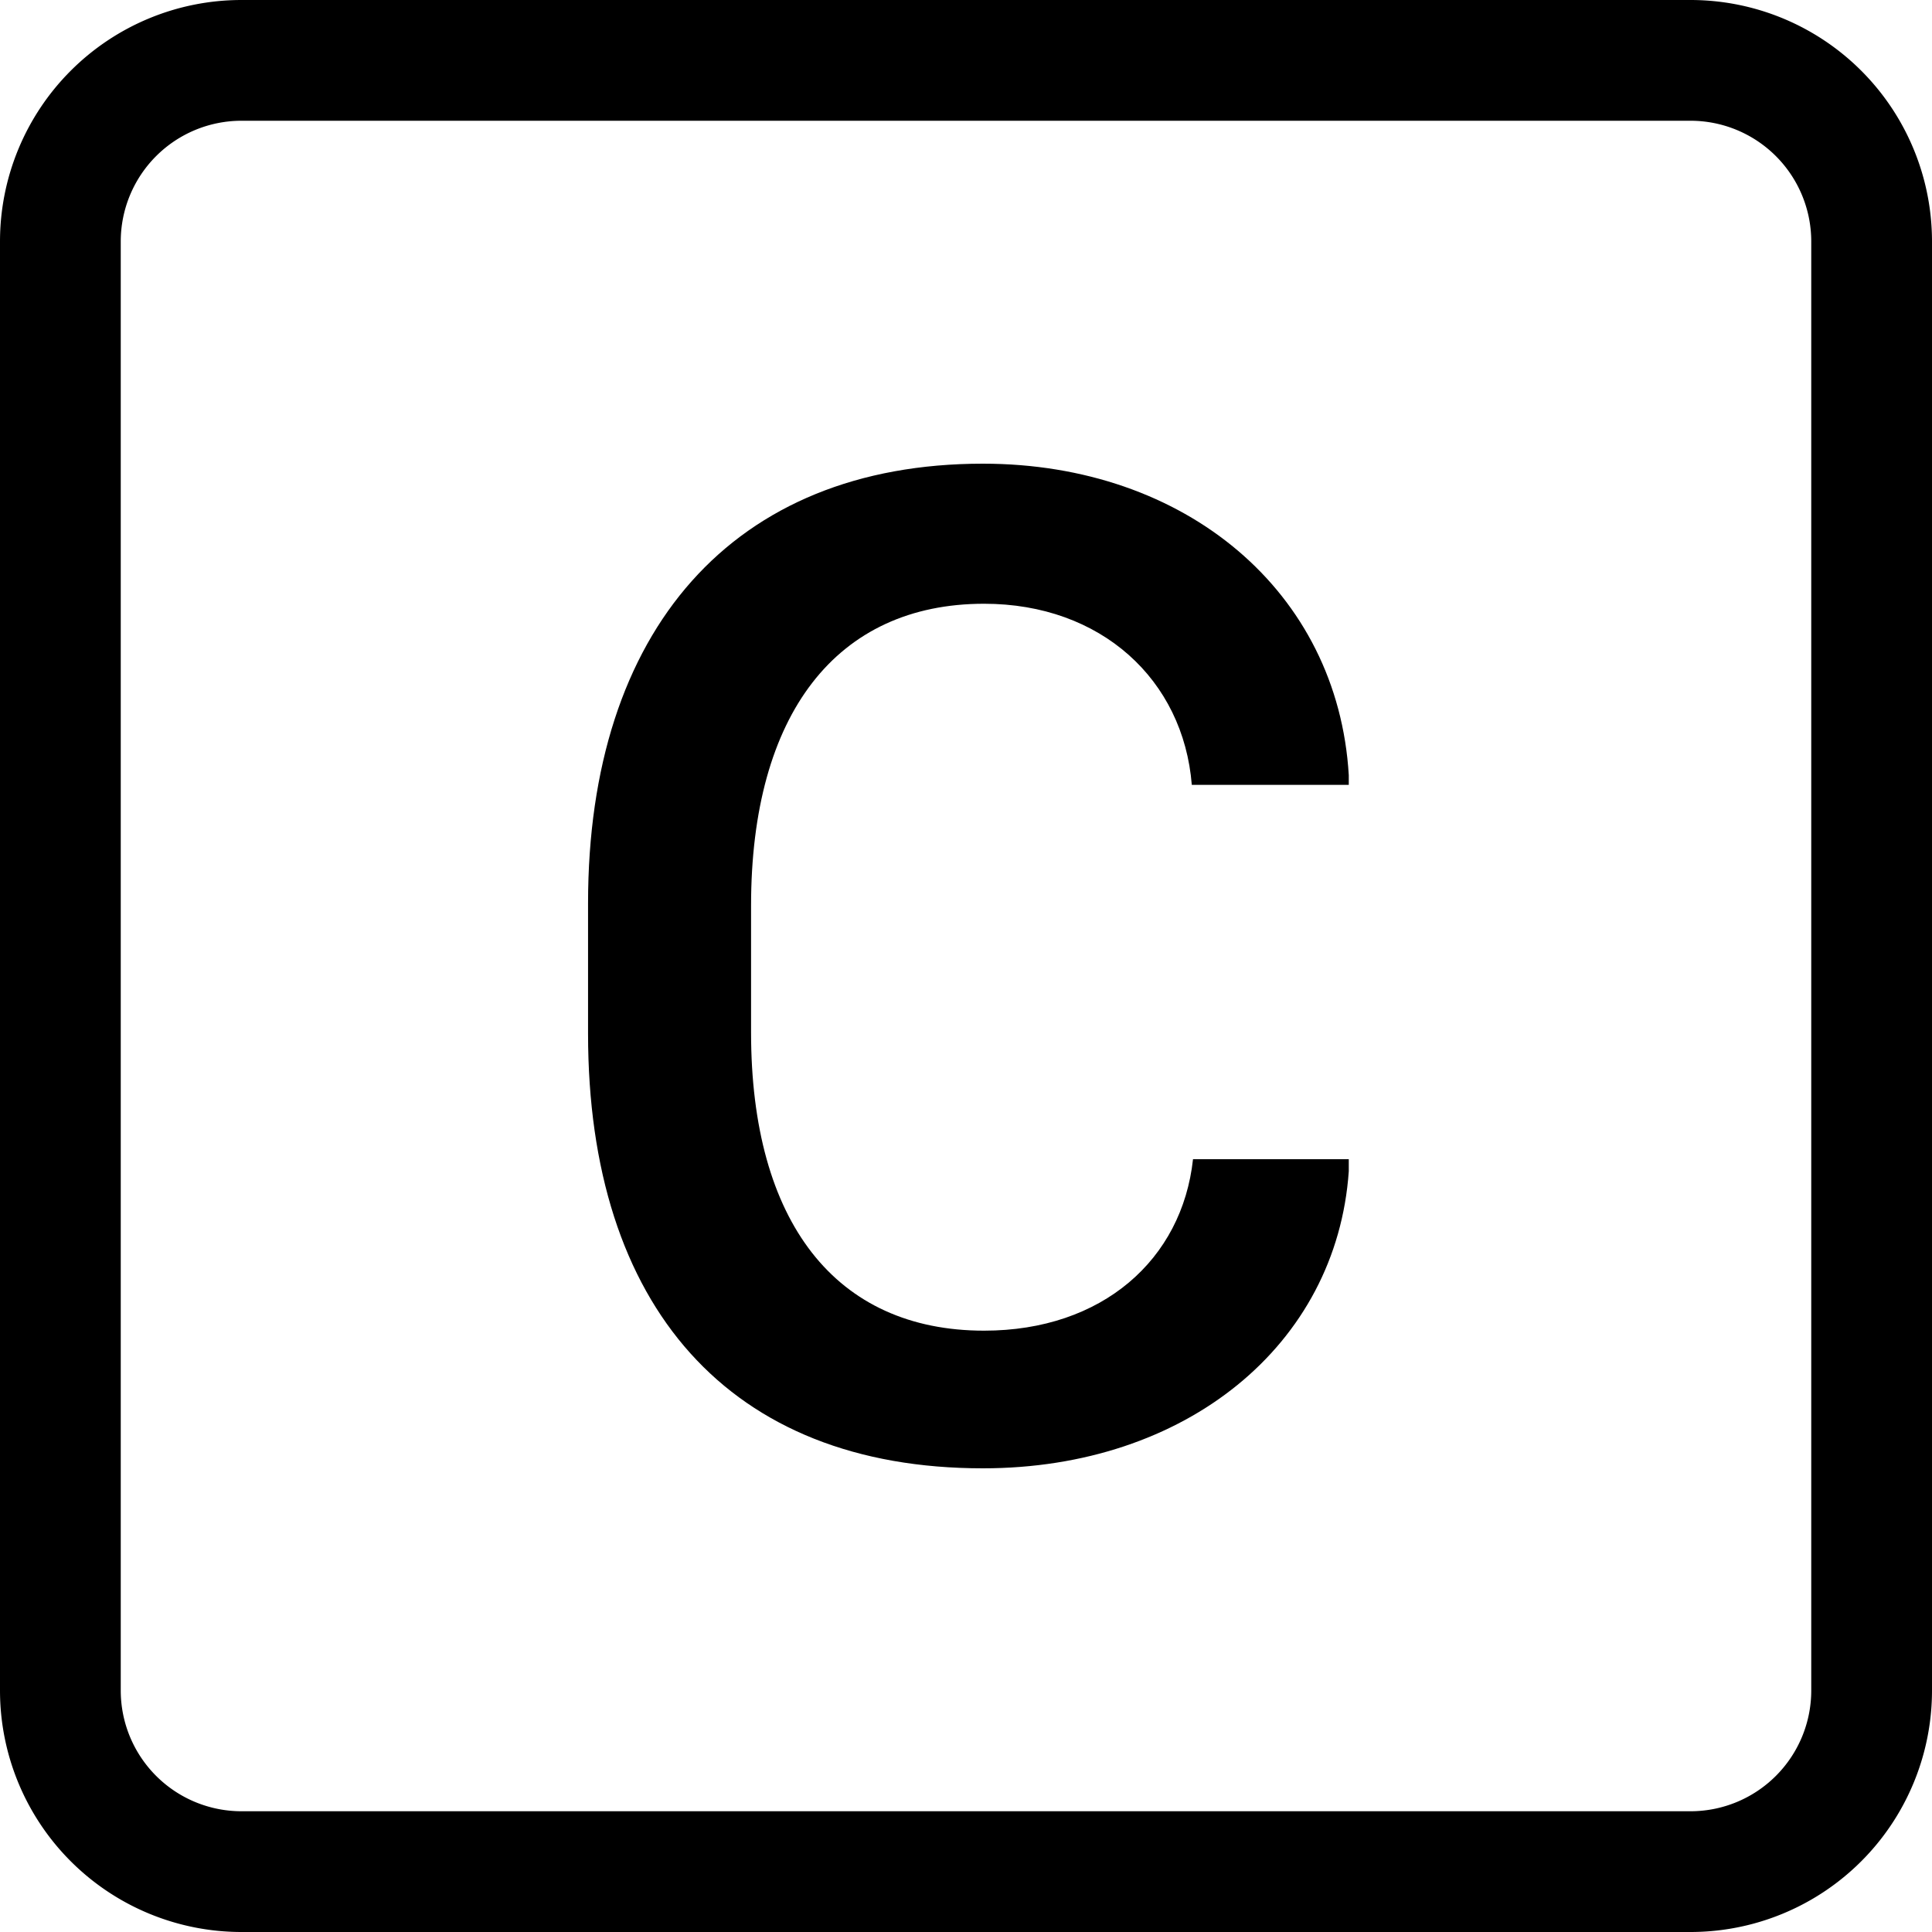 <svg xmlns="http://www.w3.org/2000/svg" width="16" height="16" viewBox="0 0 16 16" id="icon"><path d="M8.15 5c-1.22 0-1.93.91-1.93 2.5v1.05c0 1.57.7 2.47 1.93 2.47.98 0 1.64-.59 1.73-1.42h1.29v.1c-.1 1.44-1.35 2.46-3.03 2.46-2.1 0-3.27-1.34-3.27-3.6V7.48c0-2.26 1.2-3.64 3.27-3.64 1.68 0 2.94 1.06 3.03 2.58v.08h-1.3C9.8 5.63 9.12 5 8.15 5"/><path d="M0 2a2 2 0 0 1 2-2h12a2 2 0 0 1 2 2v12a2 2 0 0 1-2 2H2a2 2 0 0 1-2-2zm15 0a1 1 0 0 0-1-1H2a1 1 0 0 0-1 1v12a1 1 0 0 0 1 1h12a1 1 0 0 0 1-1z"/></svg>